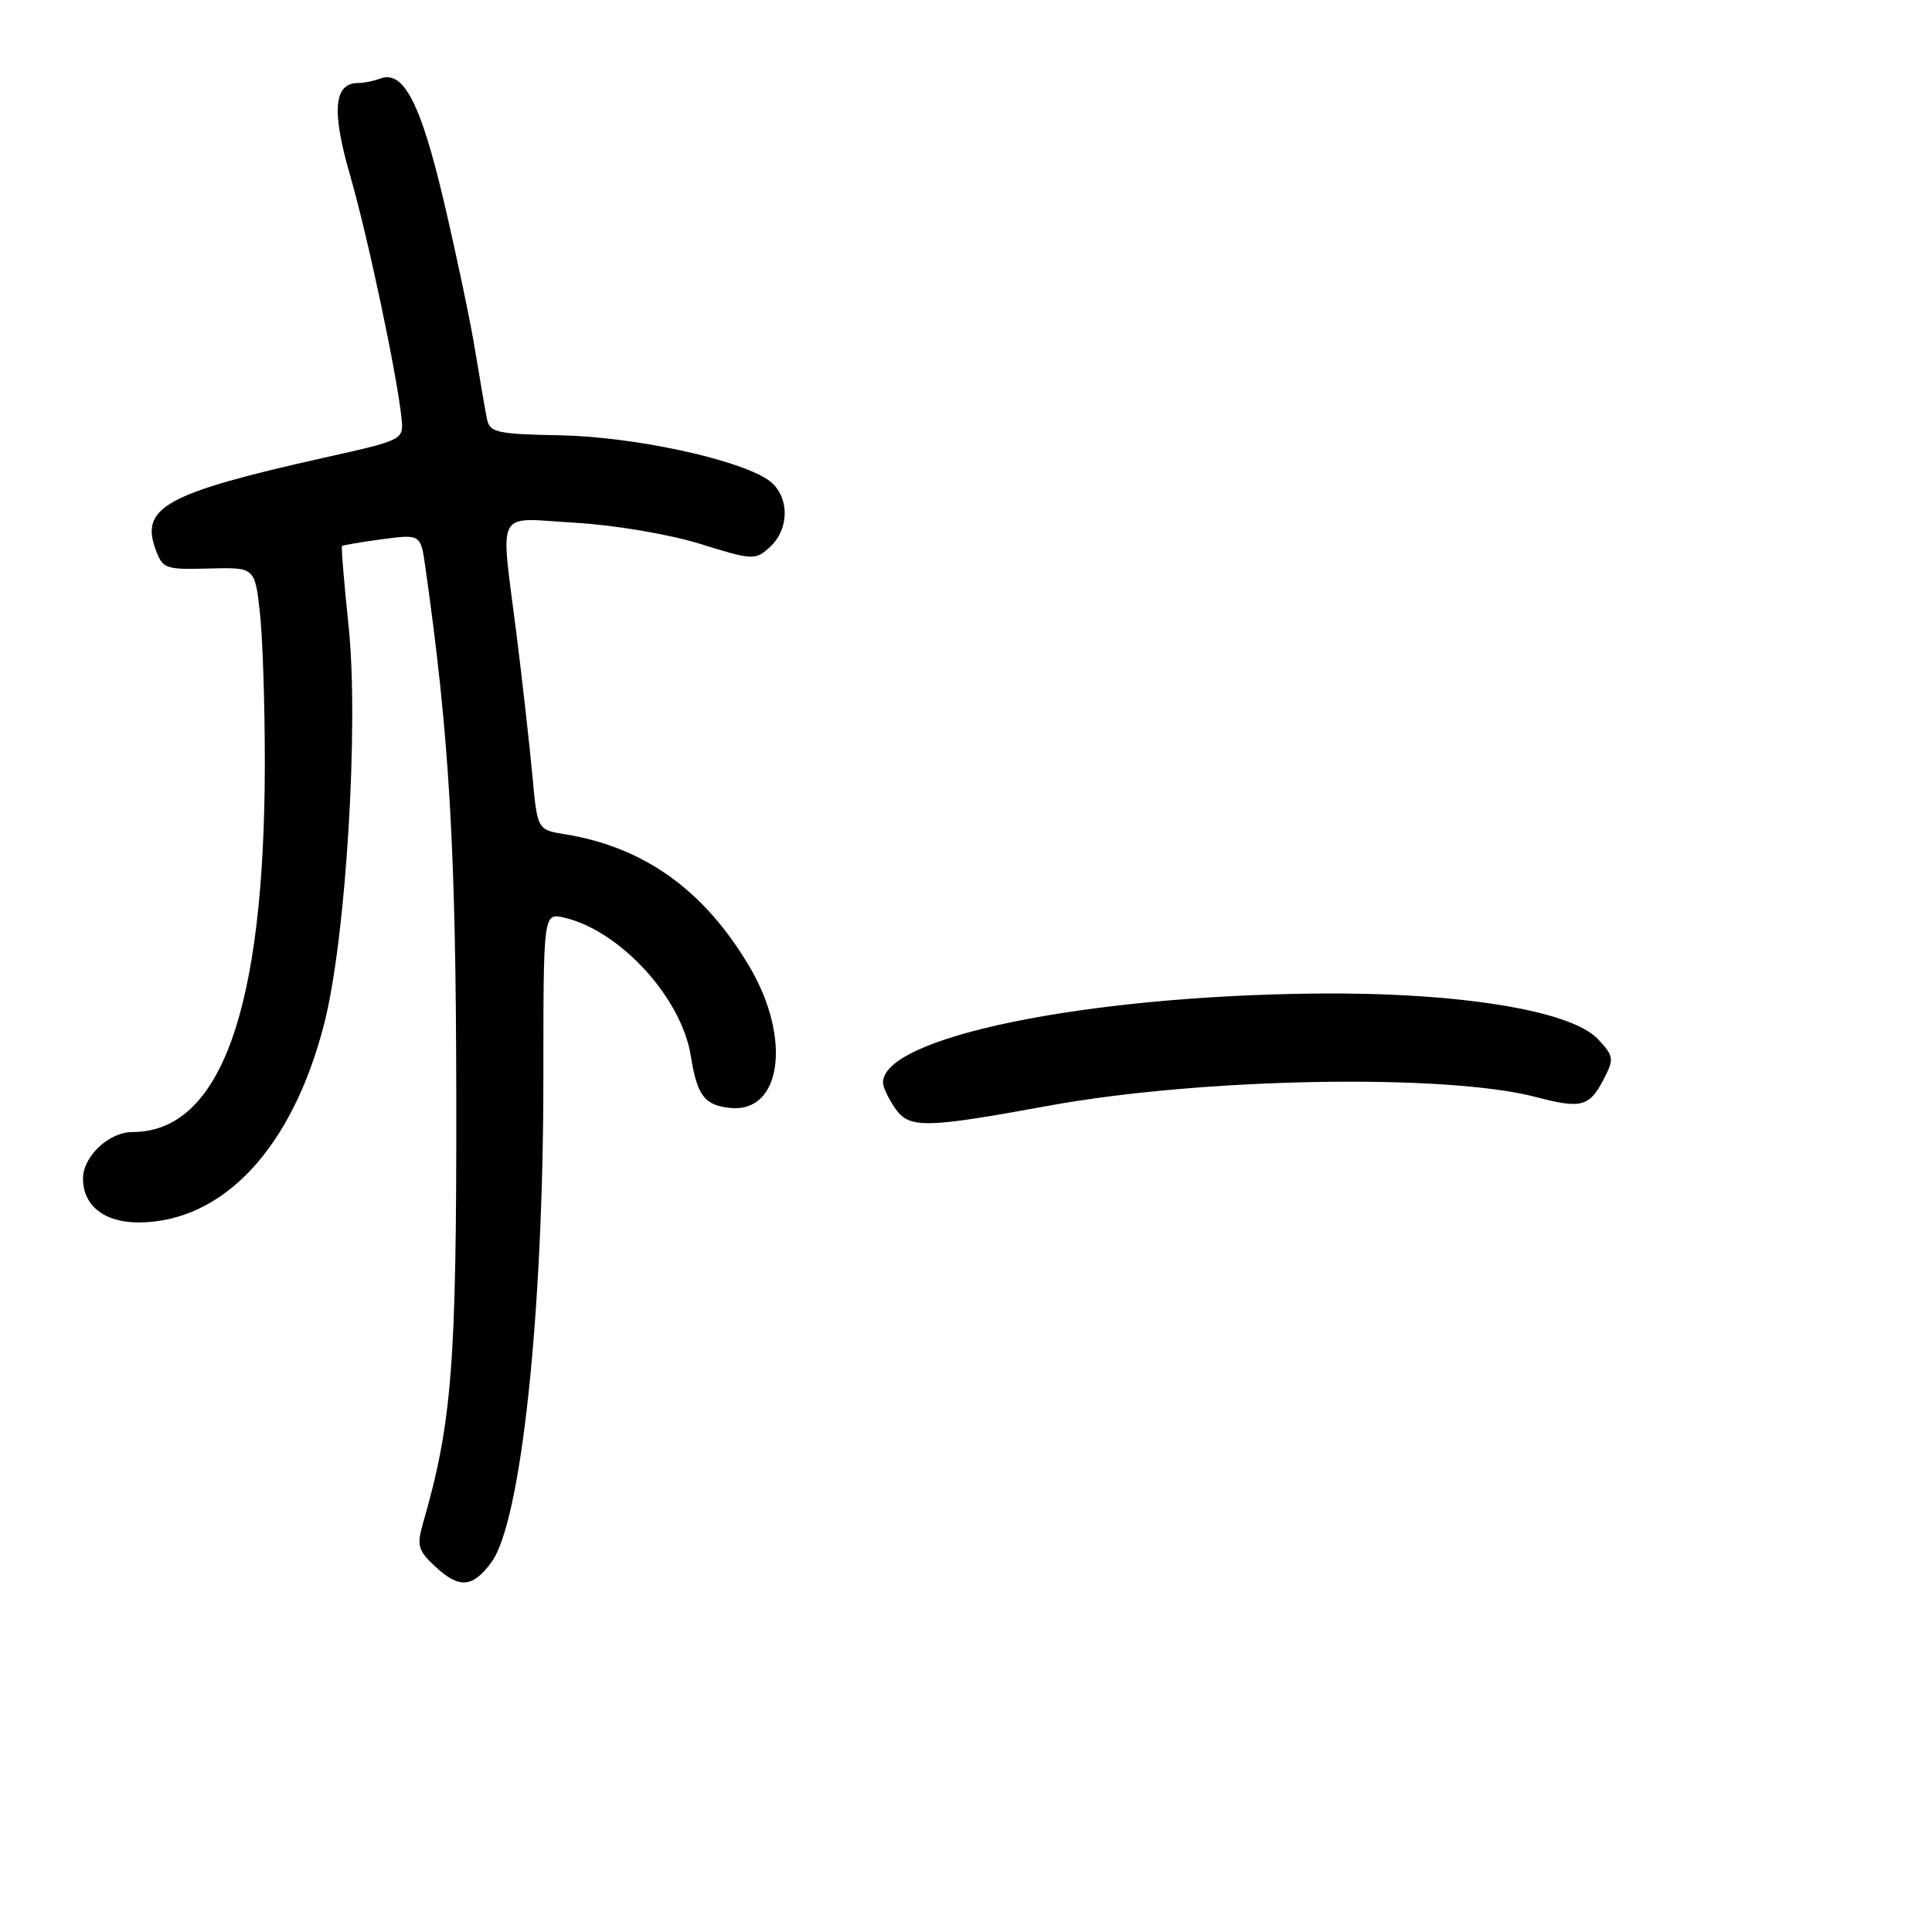<?xml version="1.0" encoding="UTF-8" standalone="no"?>
<!DOCTYPE svg PUBLIC "-//W3C//DTD SVG 1.1//EN" "http://www.w3.org/Graphics/SVG/1.1/DTD/svg11.dtd" >
<svg xmlns="http://www.w3.org/2000/svg" xmlns:xlink="http://www.w3.org/1999/xlink" version="1.1" viewBox="0 0 256 256">
 <g >
 <path fill="currentColor"
d=" M 65.12 207.00 C 69.05 201.64 72.00 174.11 72.00 142.73 C 72.00 120.96 72.00 120.96 74.75 121.59 C 82.15 123.29 90.32 132.22 91.54 139.93 C 92.37 145.18 93.35 146.47 96.79 146.81 C 103.54 147.48 104.91 137.64 99.38 128.21 C 93.41 118.02 85.39 112.24 74.85 110.54 C 71.20 109.95 71.20 109.95 70.54 102.72 C 70.17 98.75 69.23 90.34 68.44 84.04 C 66.30 67.01 65.44 68.64 76.25 69.27 C 81.51 69.58 88.63 70.79 92.75 72.06 C 99.76 74.24 100.07 74.25 102.00 72.50 C 104.76 70.00 104.60 65.44 101.69 63.53 C 97.46 60.76 83.88 57.87 74.22 57.68 C 65.81 57.52 64.89 57.31 64.52 55.50 C 64.30 54.40 63.60 50.35 62.97 46.50 C 62.35 42.65 60.46 33.71 58.80 26.63 C 55.72 13.58 53.45 9.23 50.34 10.42 C 49.51 10.74 48.21 11.00 47.45 11.00 C 44.24 11.00 43.91 14.67 46.38 23.20 C 48.73 31.32 52.61 49.65 53.20 55.39 C 53.50 58.29 53.50 58.29 42.98 60.64 C 22.13 65.30 18.61 67.20 20.58 72.70 C 21.55 75.38 21.85 75.49 27.68 75.33 C 33.76 75.17 33.76 75.17 34.43 81.10 C 34.80 84.36 35.10 93.44 35.09 101.27 C 35.06 133.77 29.22 150.00 17.55 150.00 C 14.43 150.00 11.00 153.23 11.00 156.17 C 11.00 159.77 13.85 162.00 18.40 161.98 C 29.59 161.92 38.76 152.09 42.96 135.64 C 45.84 124.41 47.57 96.09 46.19 82.95 C 45.59 77.24 45.20 72.47 45.32 72.35 C 45.44 72.23 47.83 71.83 50.64 71.45 C 55.74 70.78 55.74 70.78 56.36 75.14 C 59.55 97.57 60.42 112.47 60.46 145.50 C 60.50 180.74 59.89 188.53 56.05 201.84 C 55.20 204.80 55.38 205.45 57.73 207.63 C 60.87 210.53 62.64 210.38 65.12 207.00 Z  M 138.93 146.52 C 159.28 142.80 191.56 142.23 203.51 145.36 C 209.53 146.95 210.61 146.66 212.52 142.96 C 213.89 140.31 213.84 139.94 211.75 137.70 C 208.19 133.88 193.25 131.46 174.36 131.65 C 143.66 131.96 117.00 137.44 117.00 143.45 C 117.00 144.06 117.74 145.61 118.64 146.90 C 120.50 149.55 122.59 149.51 138.93 146.52 Z "/>
</g>
</svg>